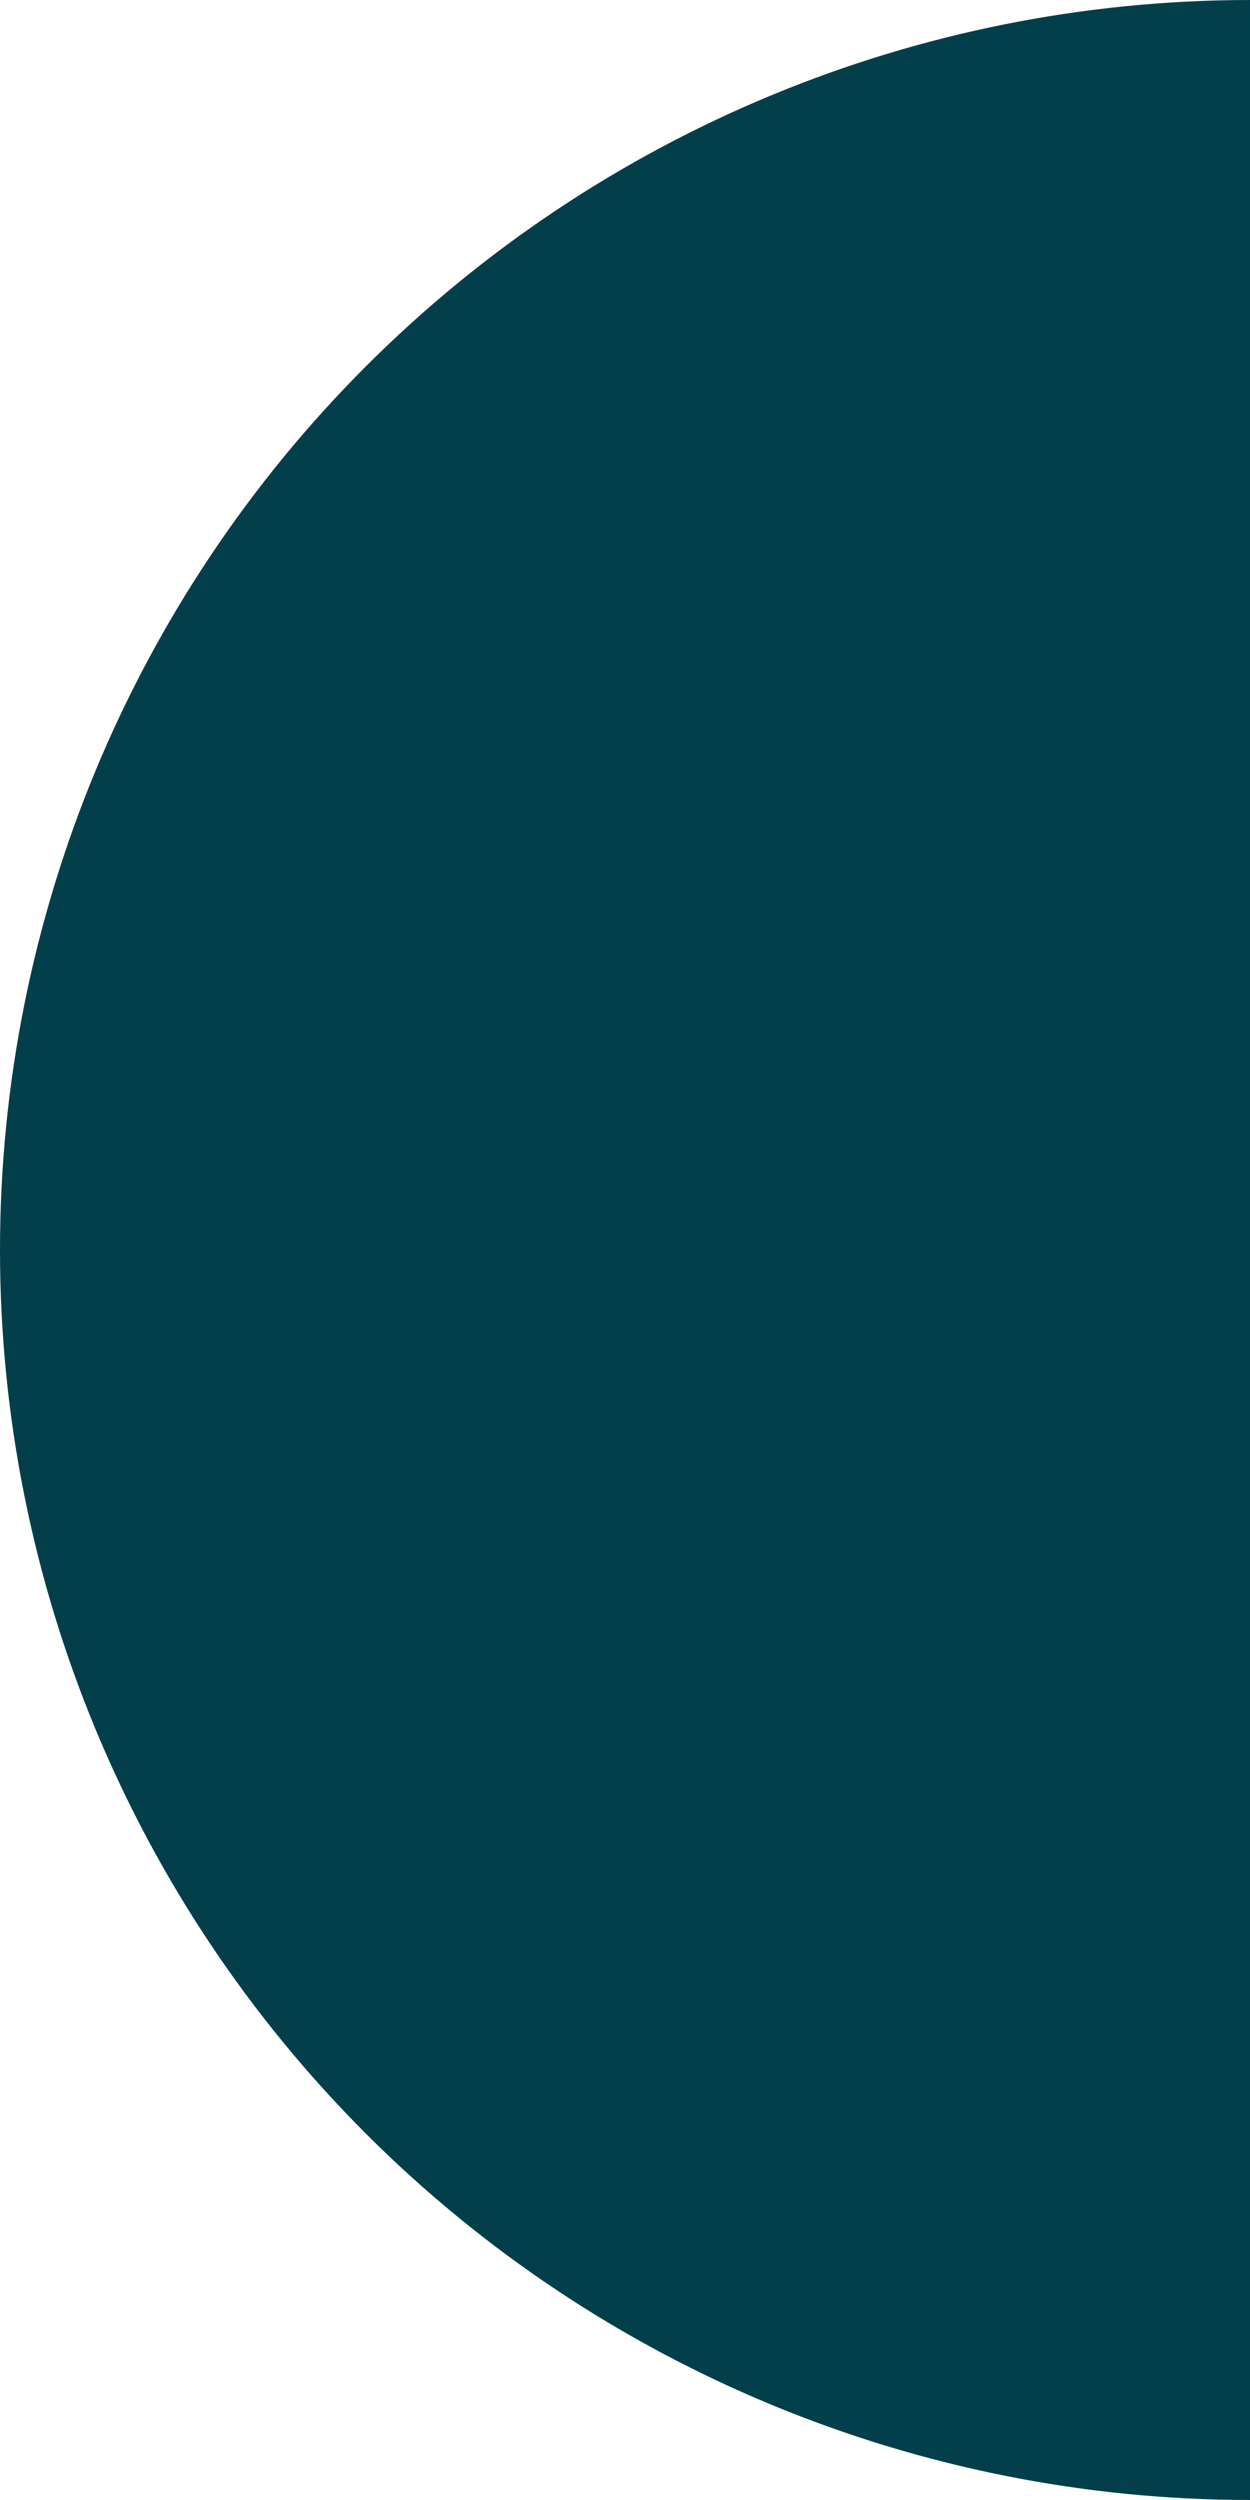 <svg width="209" height="418" viewBox="0 0 209 418" fill="none" xmlns="http://www.w3.org/2000/svg">
<path d="M209 418C153.57 418 100.41 395.98 61.215 356.785C22.02 317.59 -1.54197e-06 264.43 0 209C1.54197e-06 153.57 22.02 100.41 61.215 61.215C100.41 22.02 153.57 -6.60999e-07 209 0L209 209L209 418Z" fill="#033F4B"/>
</svg>
